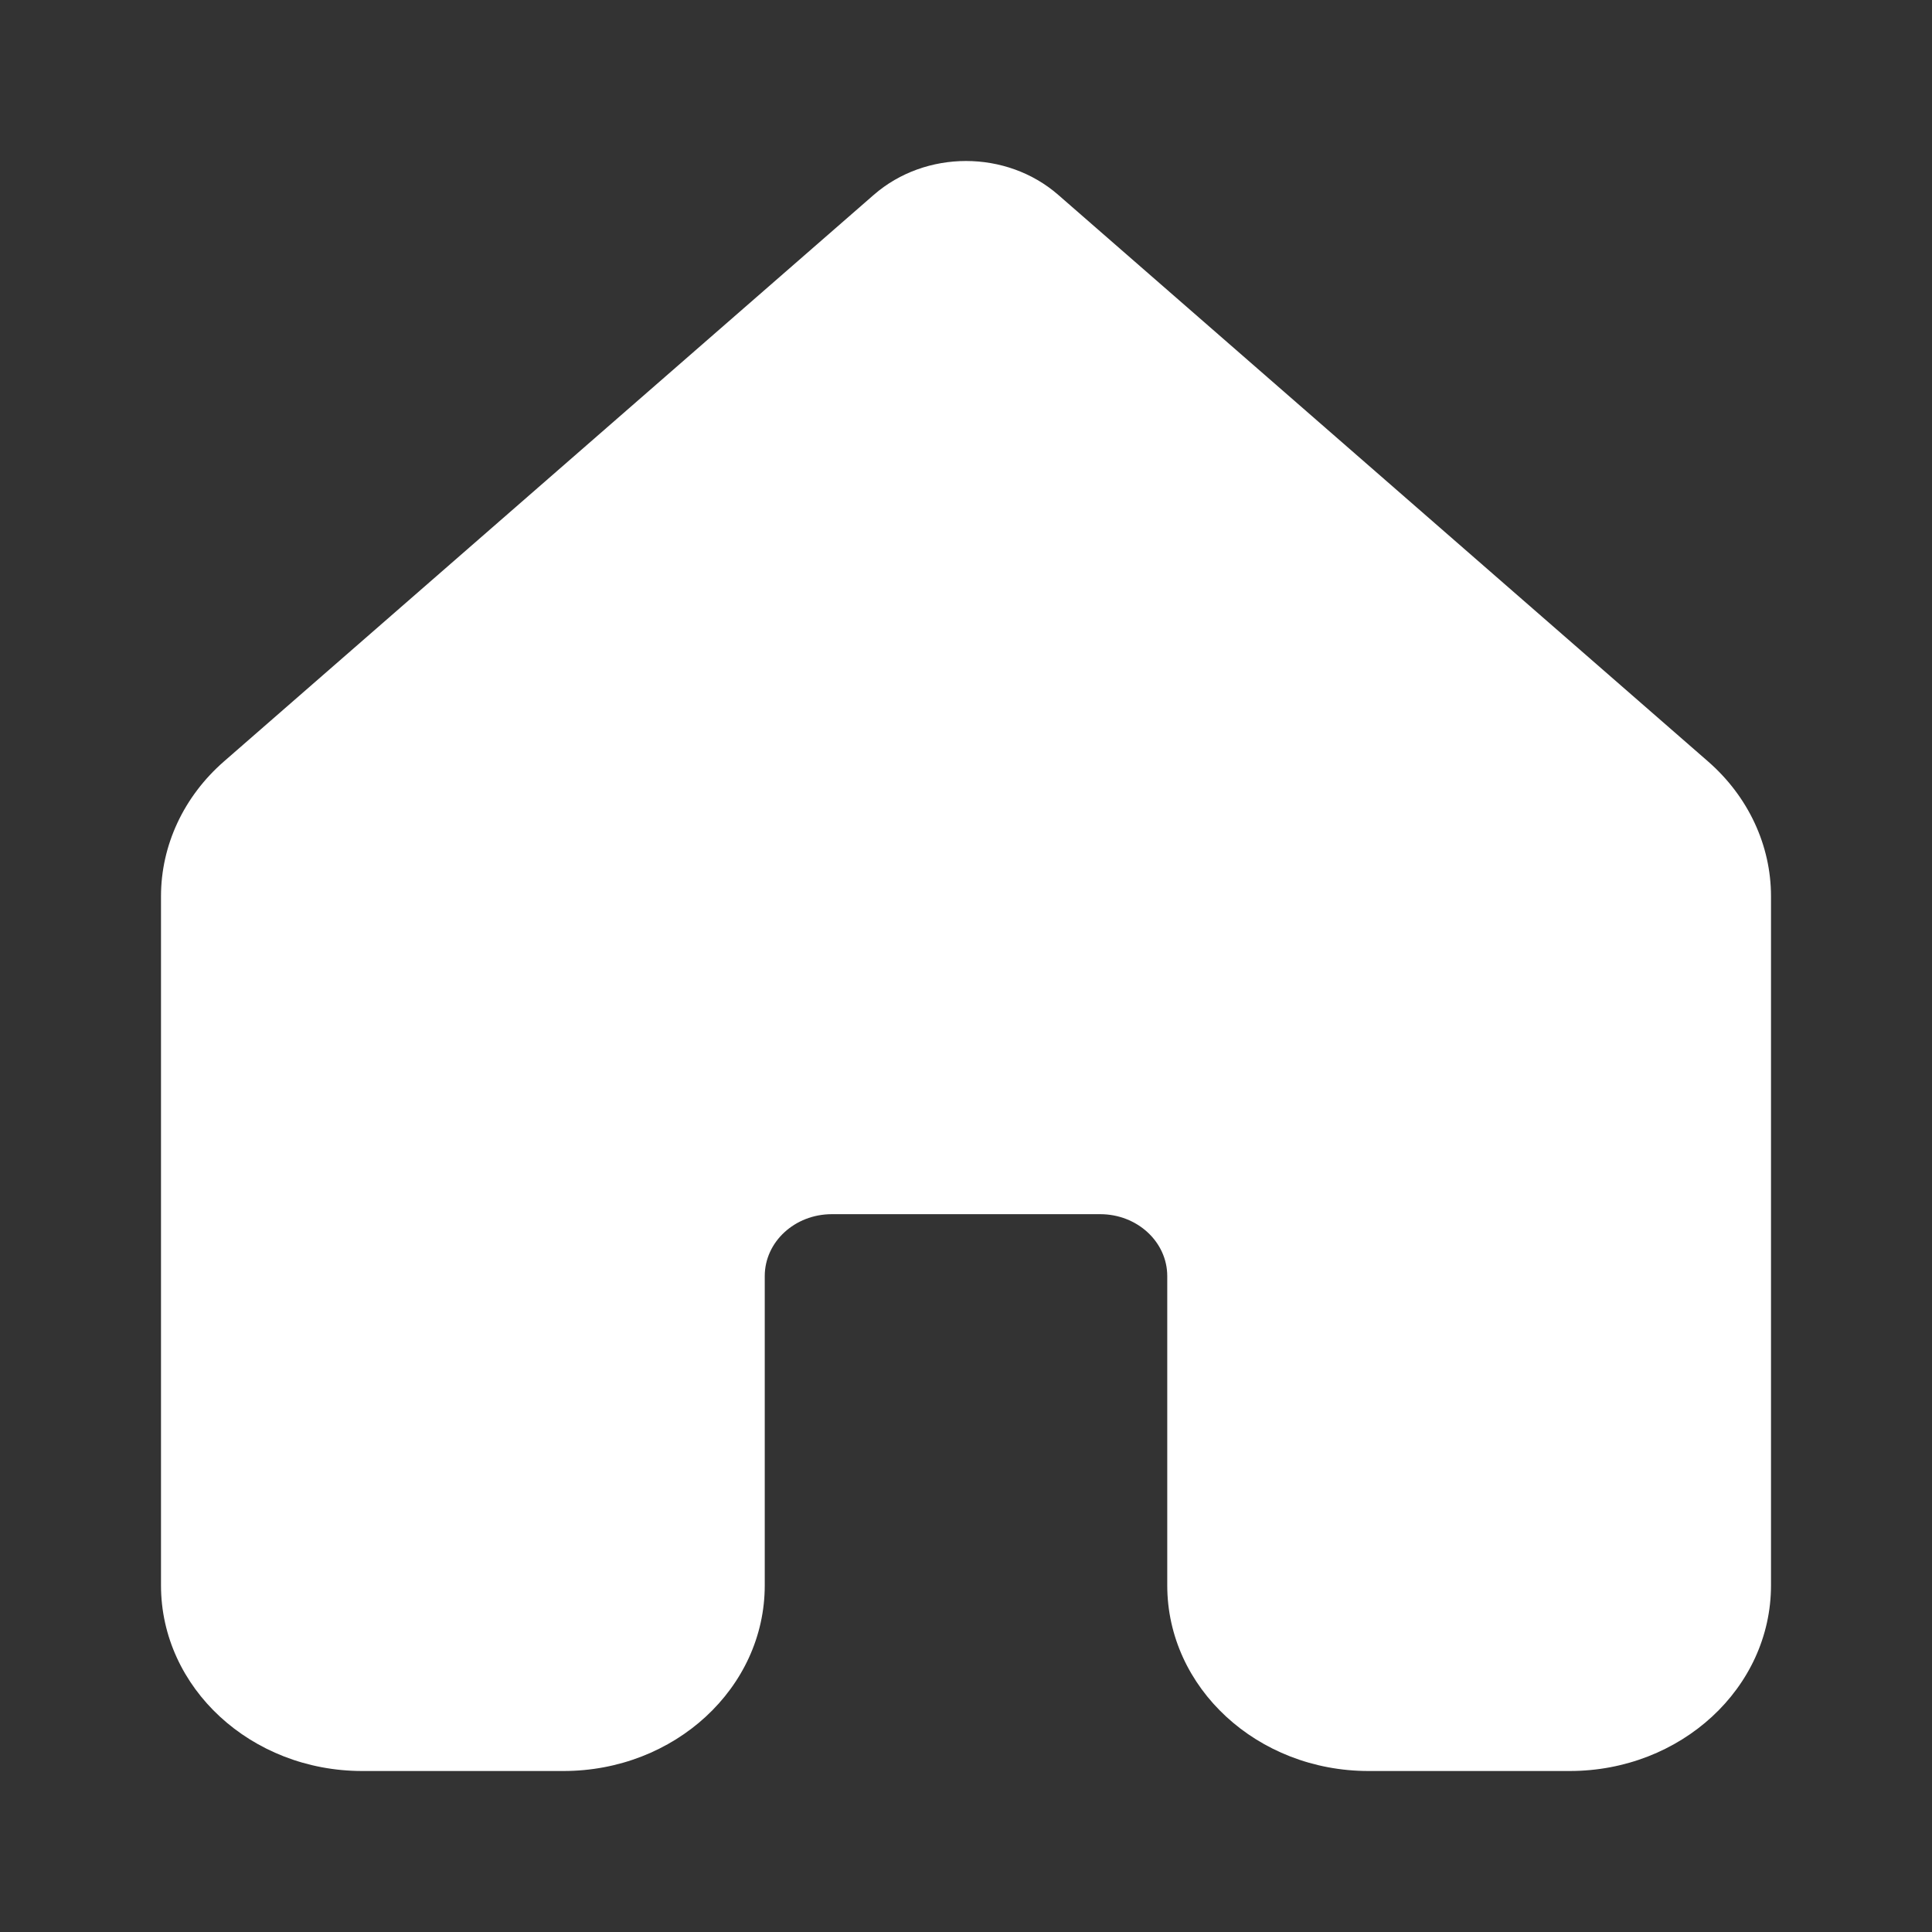 <svg width="24" height="24" viewBox="0 0 24 24" fill="none" xmlns="http://www.w3.org/2000/svg">
<rect x="0" y="0" width="24" height="24" fill="#333333" stroke="none"/>
<path d="M13.145 2.42C12.502 1.86 11.498 1.86 10.855 2.42L2.782 9.459C2.283 9.894 2 10.5 2 11.134V19.694C2 20.968 3.119 22 4.5 22H7C8.381 22 9.5 20.968 9.5 19.694V15.852C9.5 15.427 9.873 15.083 10.333 15.083H13.667C14.127 15.083 14.5 15.427 14.5 15.852V19.694C14.5 20.968 15.619 22 17 22H19.5C20.881 22 22 20.968 22 19.694V11.134C22 10.5 21.717 9.894 21.218 9.459L13.145 2.42Z" fill="white"/>
</svg>

